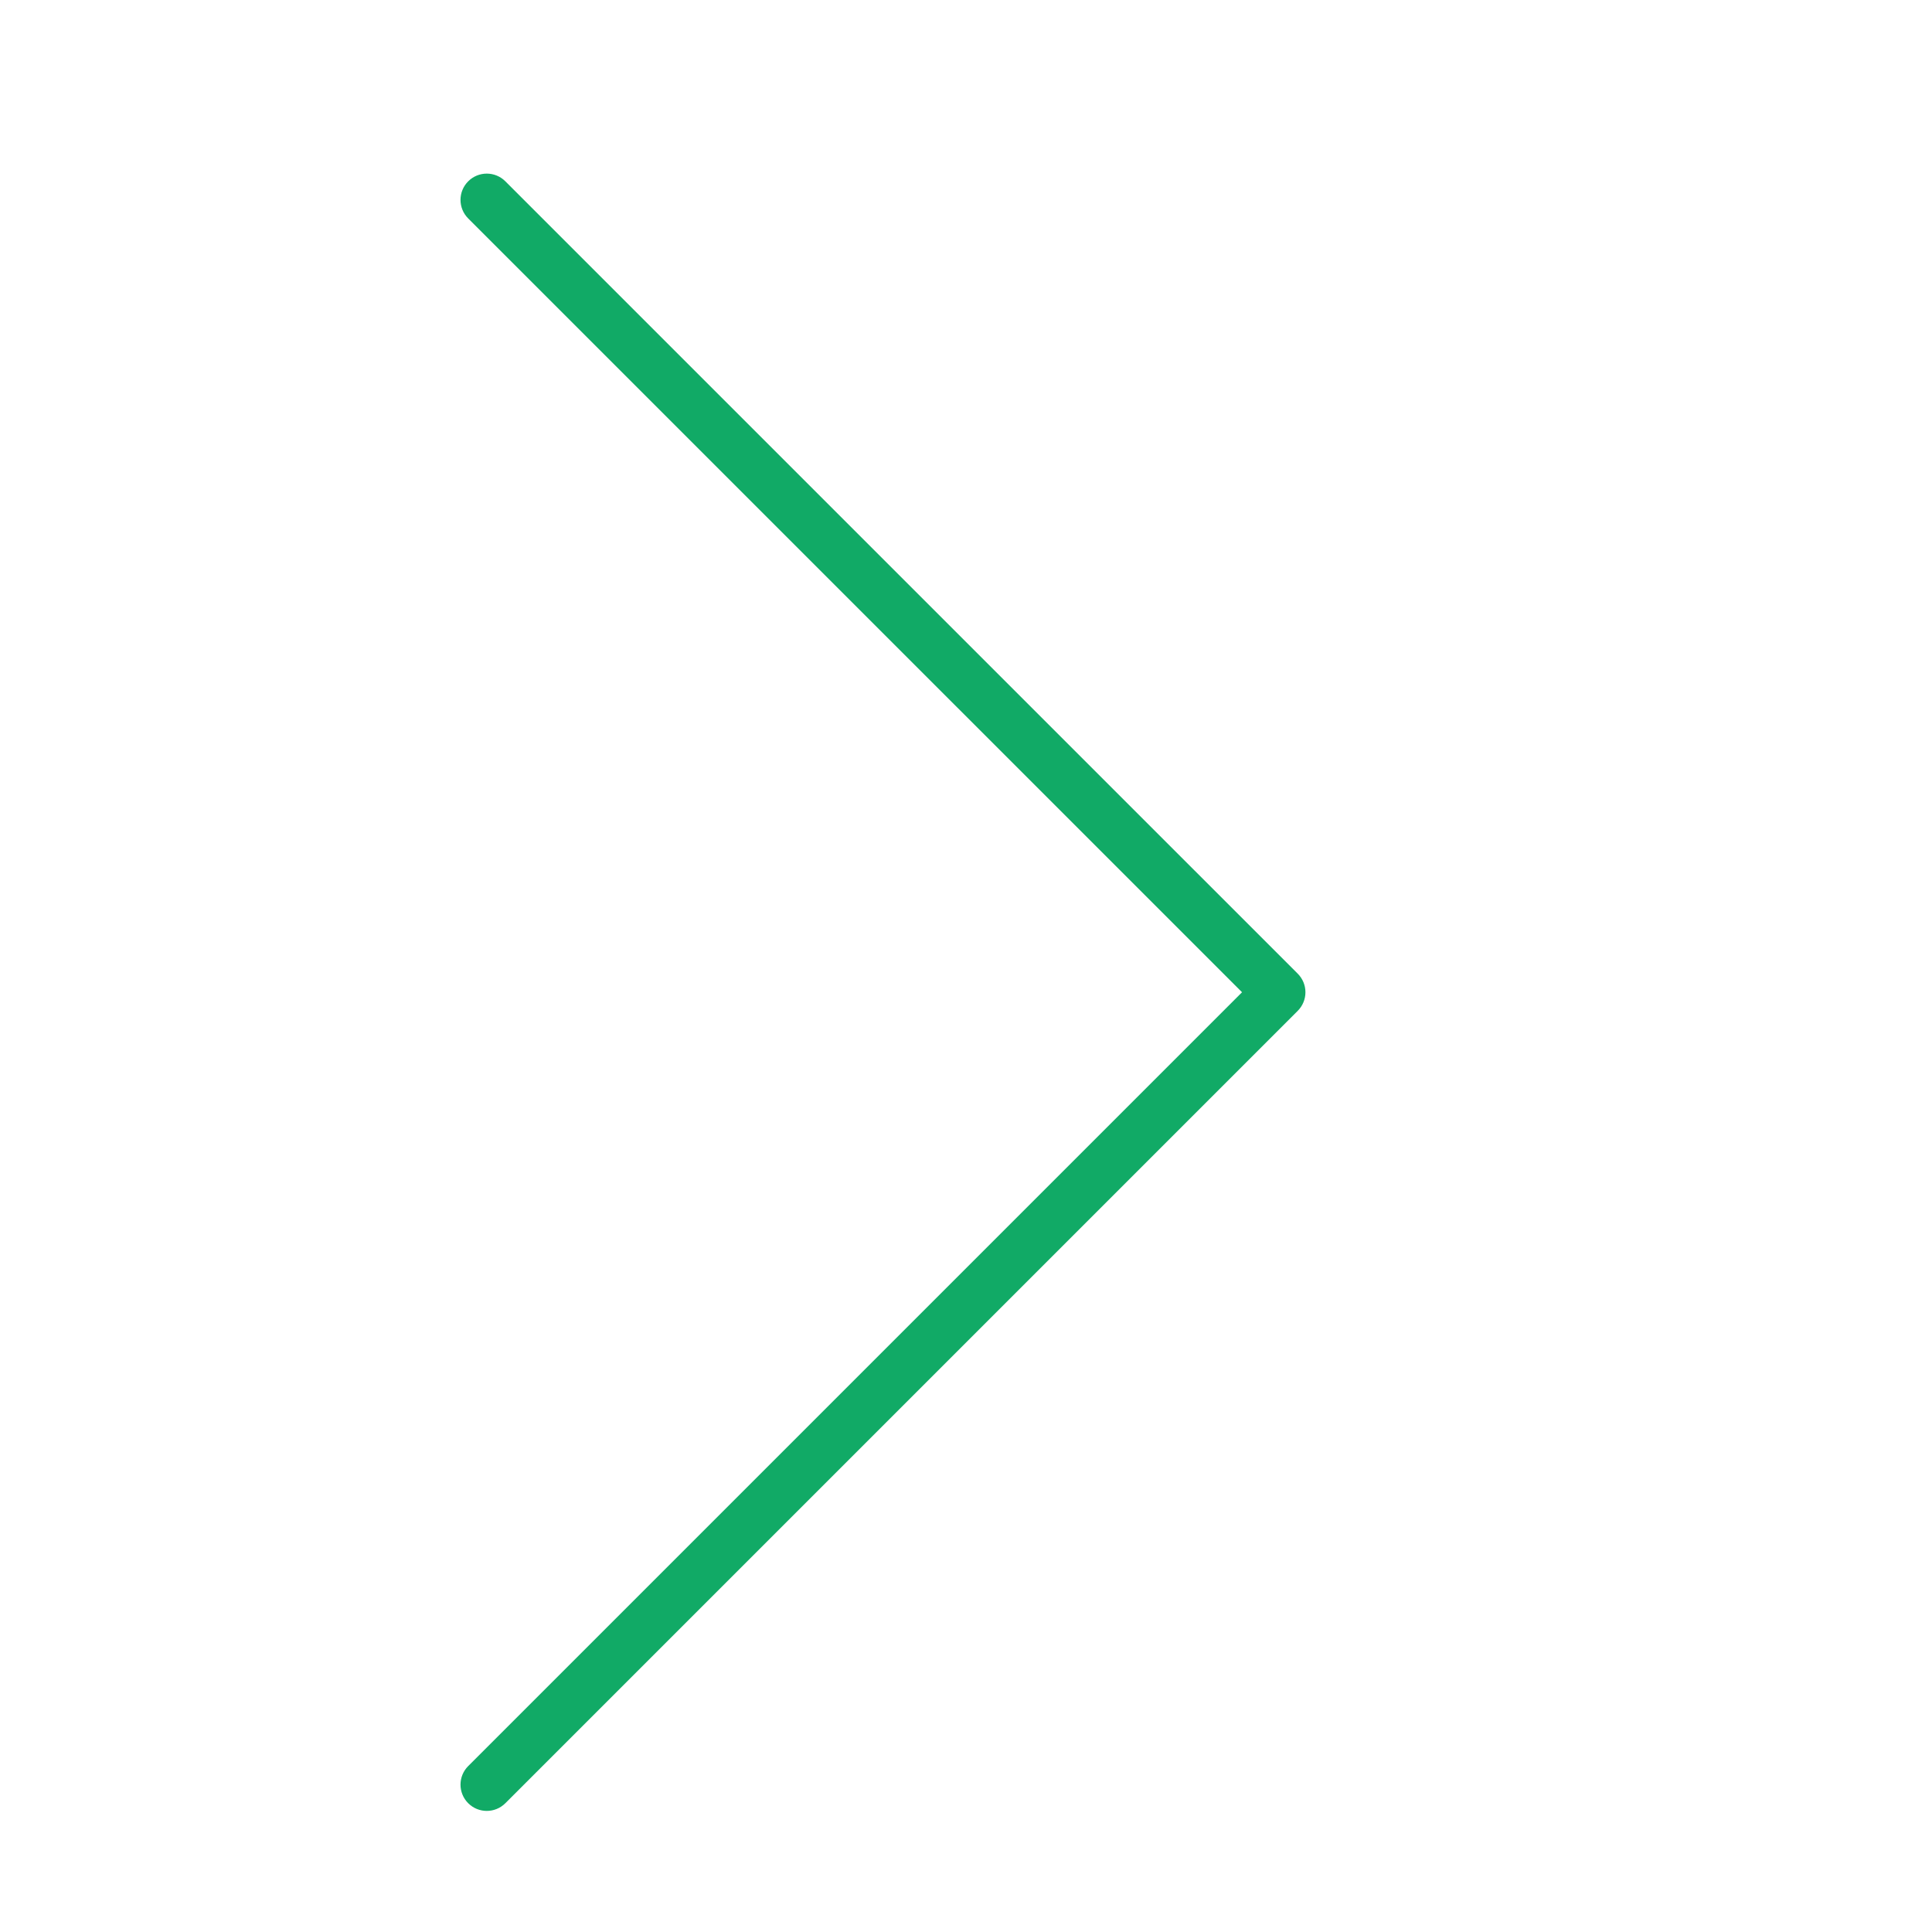 <svg t="1676440237129" class="icon" viewBox="0 0 1024 1024" version="1.1" xmlns="http://www.w3.org/2000/svg" p-id="1698" width="200" height="200"><path d="M248.158 96.1c5.438-5.438 14.249-5.438 19.686 0l419.985 419.972c2.61 2.61 4.079 6.145 4.079 9.843 0 3.698-1.468 7.233-4.079 9.843l-419.985 419.985c-2.719 2.719-6.281 4.079-9.843 4.079s-7.124-1.36-9.843-4.079c-5.438-5.438-5.438-14.249 0-19.686l410.142-410.142L248.158 115.786C242.719 110.347 242.719 101.538 248.158 96.1z" fill="#11AA66" p-id="1699"></path></svg>